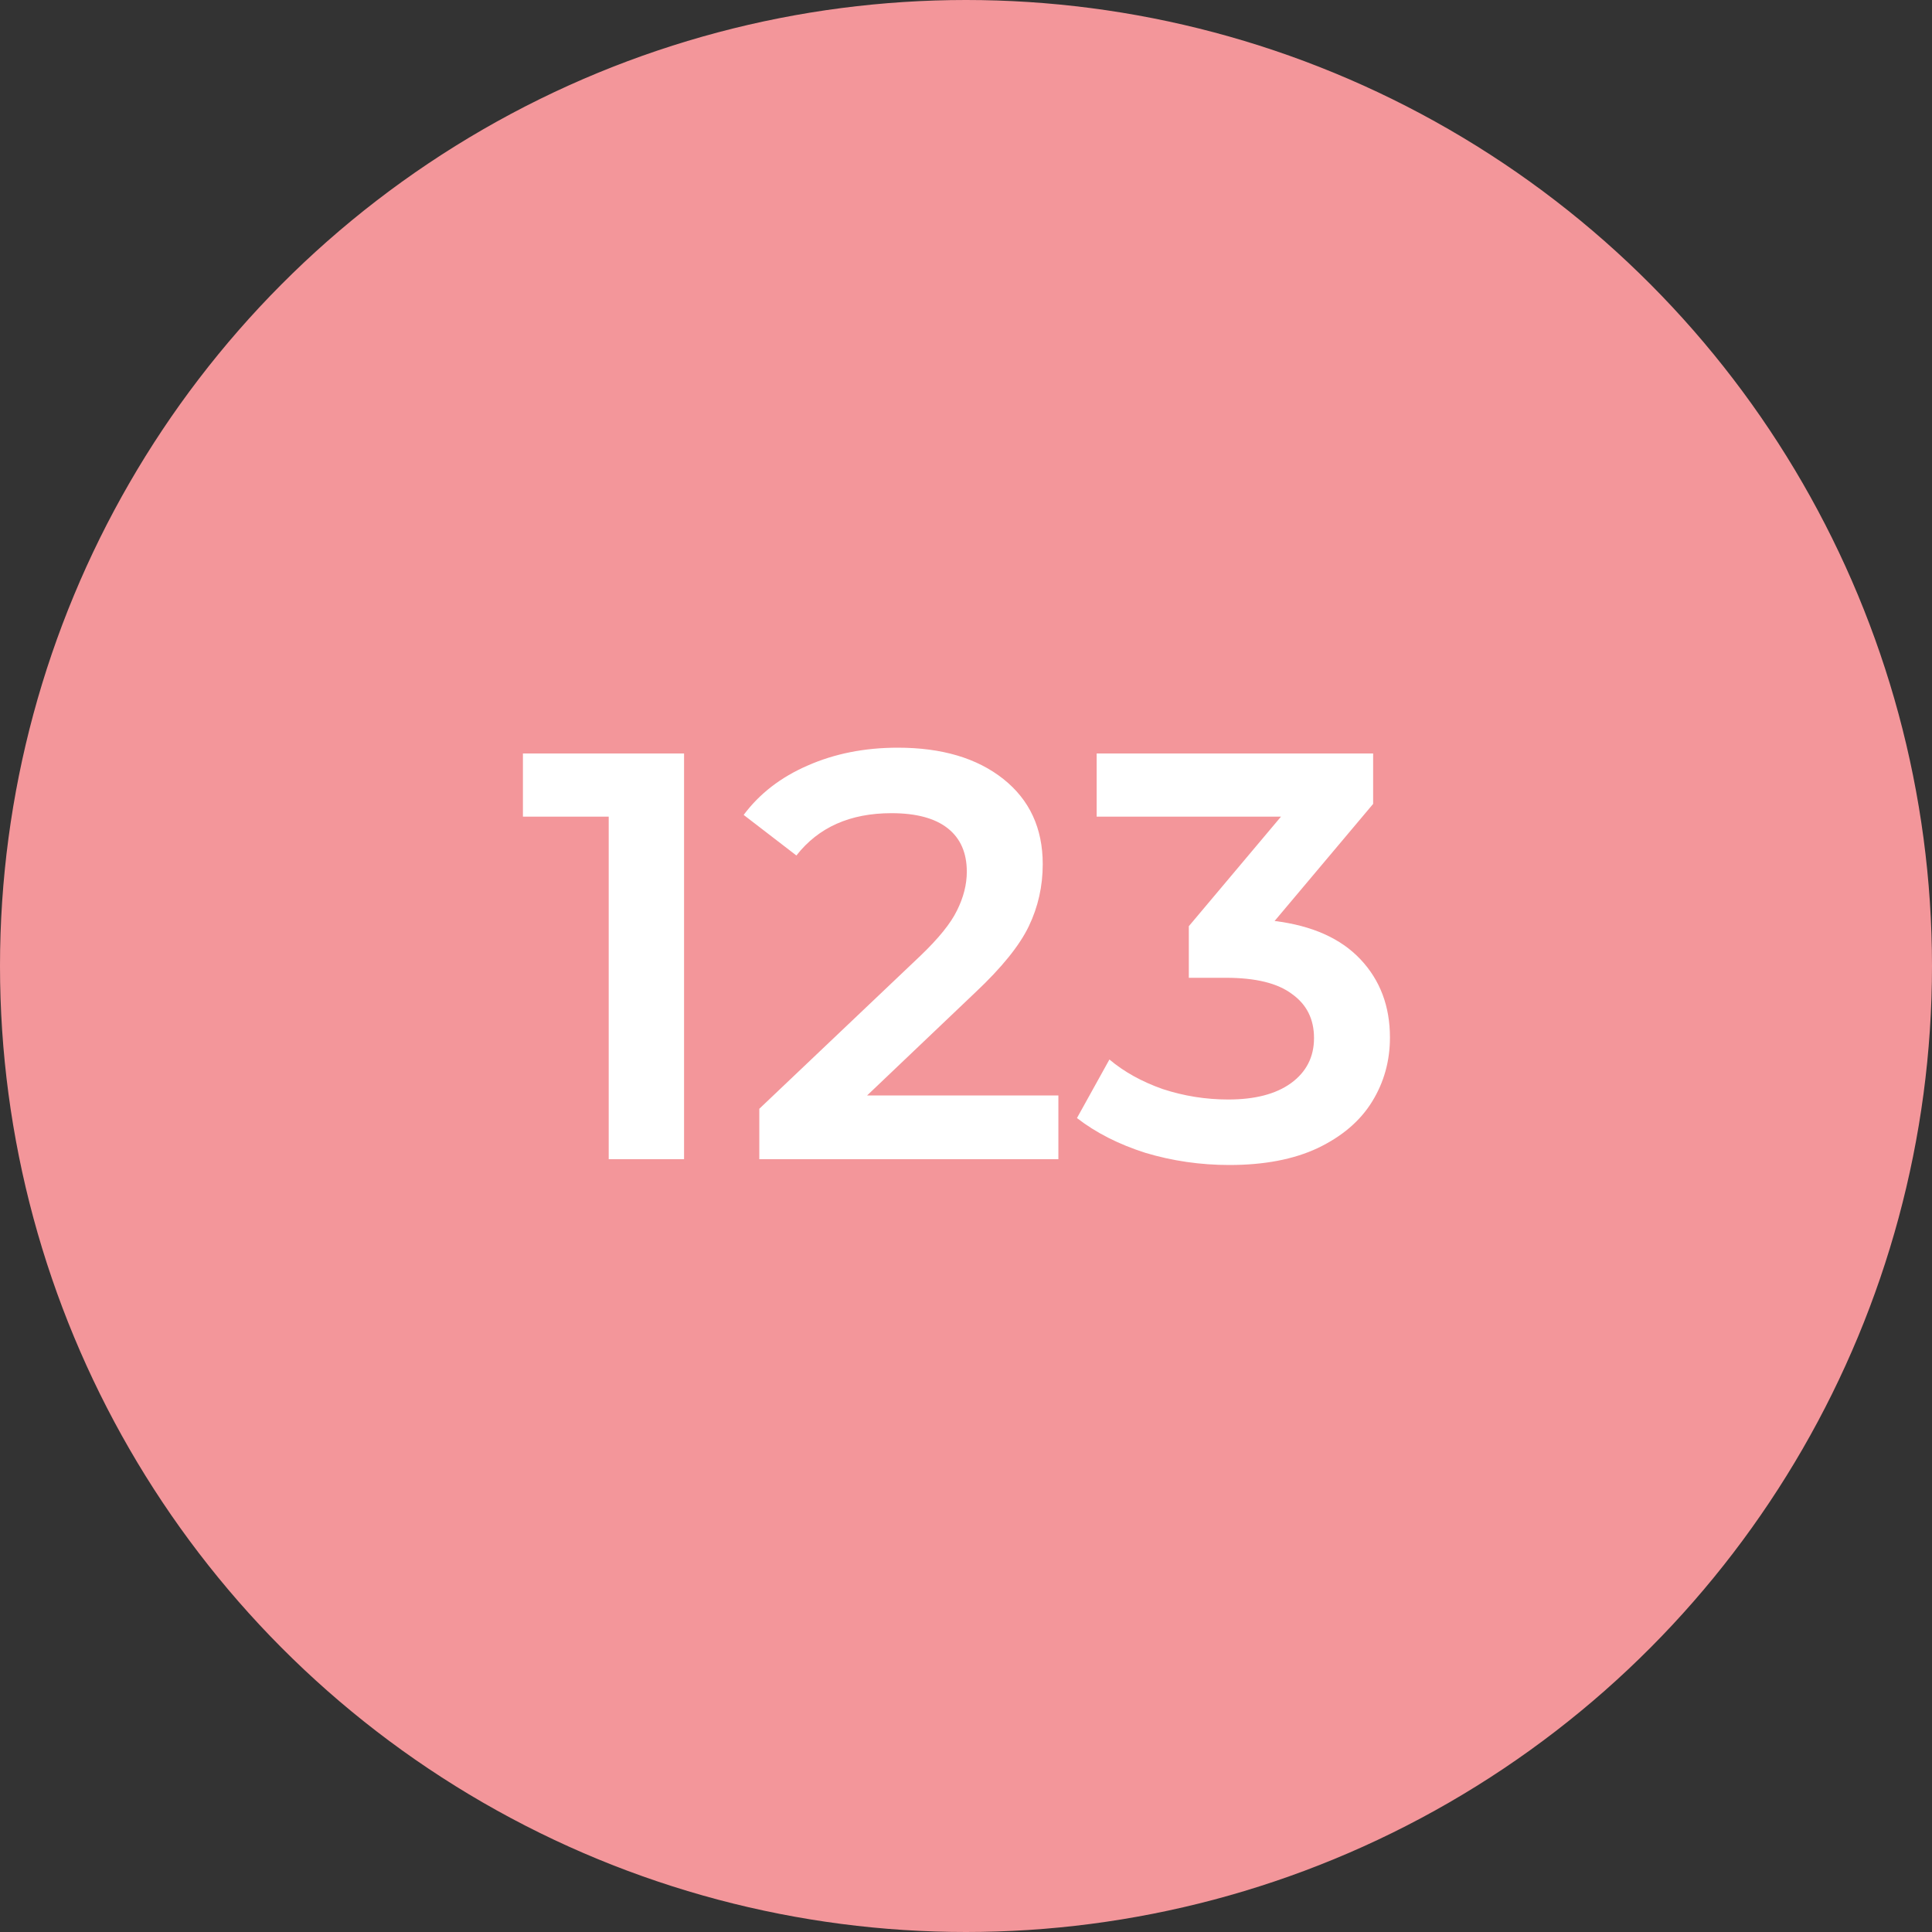 <svg width="60" height="60" viewBox="0 0 60 60" fill="none" xmlns="http://www.w3.org/2000/svg">
<rect x="0" y="0" width="60" height="60" fill="#333333" stroke="none"/>
<circle cx="30" cy="30" r="29" fill="#F3969A" stroke="#F3969A" stroke-width="2"/>
<path d="M21.244 23.4V36H18.904V25.362H16.24V23.4H21.244ZM32.869 34.02V36H23.581V34.434L28.585 29.682C29.149 29.142 29.527 28.674 29.719 28.278C29.923 27.87 30.025 27.468 30.025 27.072C30.025 26.484 29.827 26.034 29.431 25.722C29.035 25.41 28.453 25.254 27.685 25.254C26.401 25.254 25.417 25.692 24.733 26.568L23.095 25.308C23.587 24.648 24.247 24.138 25.075 23.778C25.915 23.406 26.851 23.22 27.883 23.22C29.251 23.22 30.343 23.544 31.159 24.192C31.975 24.84 32.383 25.722 32.383 26.838C32.383 27.522 32.239 28.164 31.951 28.764C31.663 29.364 31.111 30.048 30.295 30.816L26.929 34.02H32.869ZM39.584 28.602C40.748 28.746 41.636 29.142 42.248 29.79C42.86 30.438 43.166 31.248 43.166 32.22C43.166 32.952 42.98 33.618 42.608 34.218C42.236 34.818 41.672 35.298 40.916 35.658C40.172 36.006 39.26 36.18 38.18 36.18C37.28 36.18 36.41 36.054 35.57 35.802C34.742 35.538 34.034 35.178 33.446 34.722L34.454 32.904C34.91 33.288 35.462 33.594 36.11 33.822C36.77 34.038 37.448 34.146 38.144 34.146C38.972 34.146 39.62 33.978 40.088 33.642C40.568 33.294 40.808 32.826 40.808 32.238C40.808 31.65 40.58 31.194 40.124 30.87C39.68 30.534 38.996 30.366 38.072 30.366H36.92V28.764L39.782 25.362H34.058V23.4H42.644V24.966L39.584 28.602Z" fill="white"/>
</svg>
